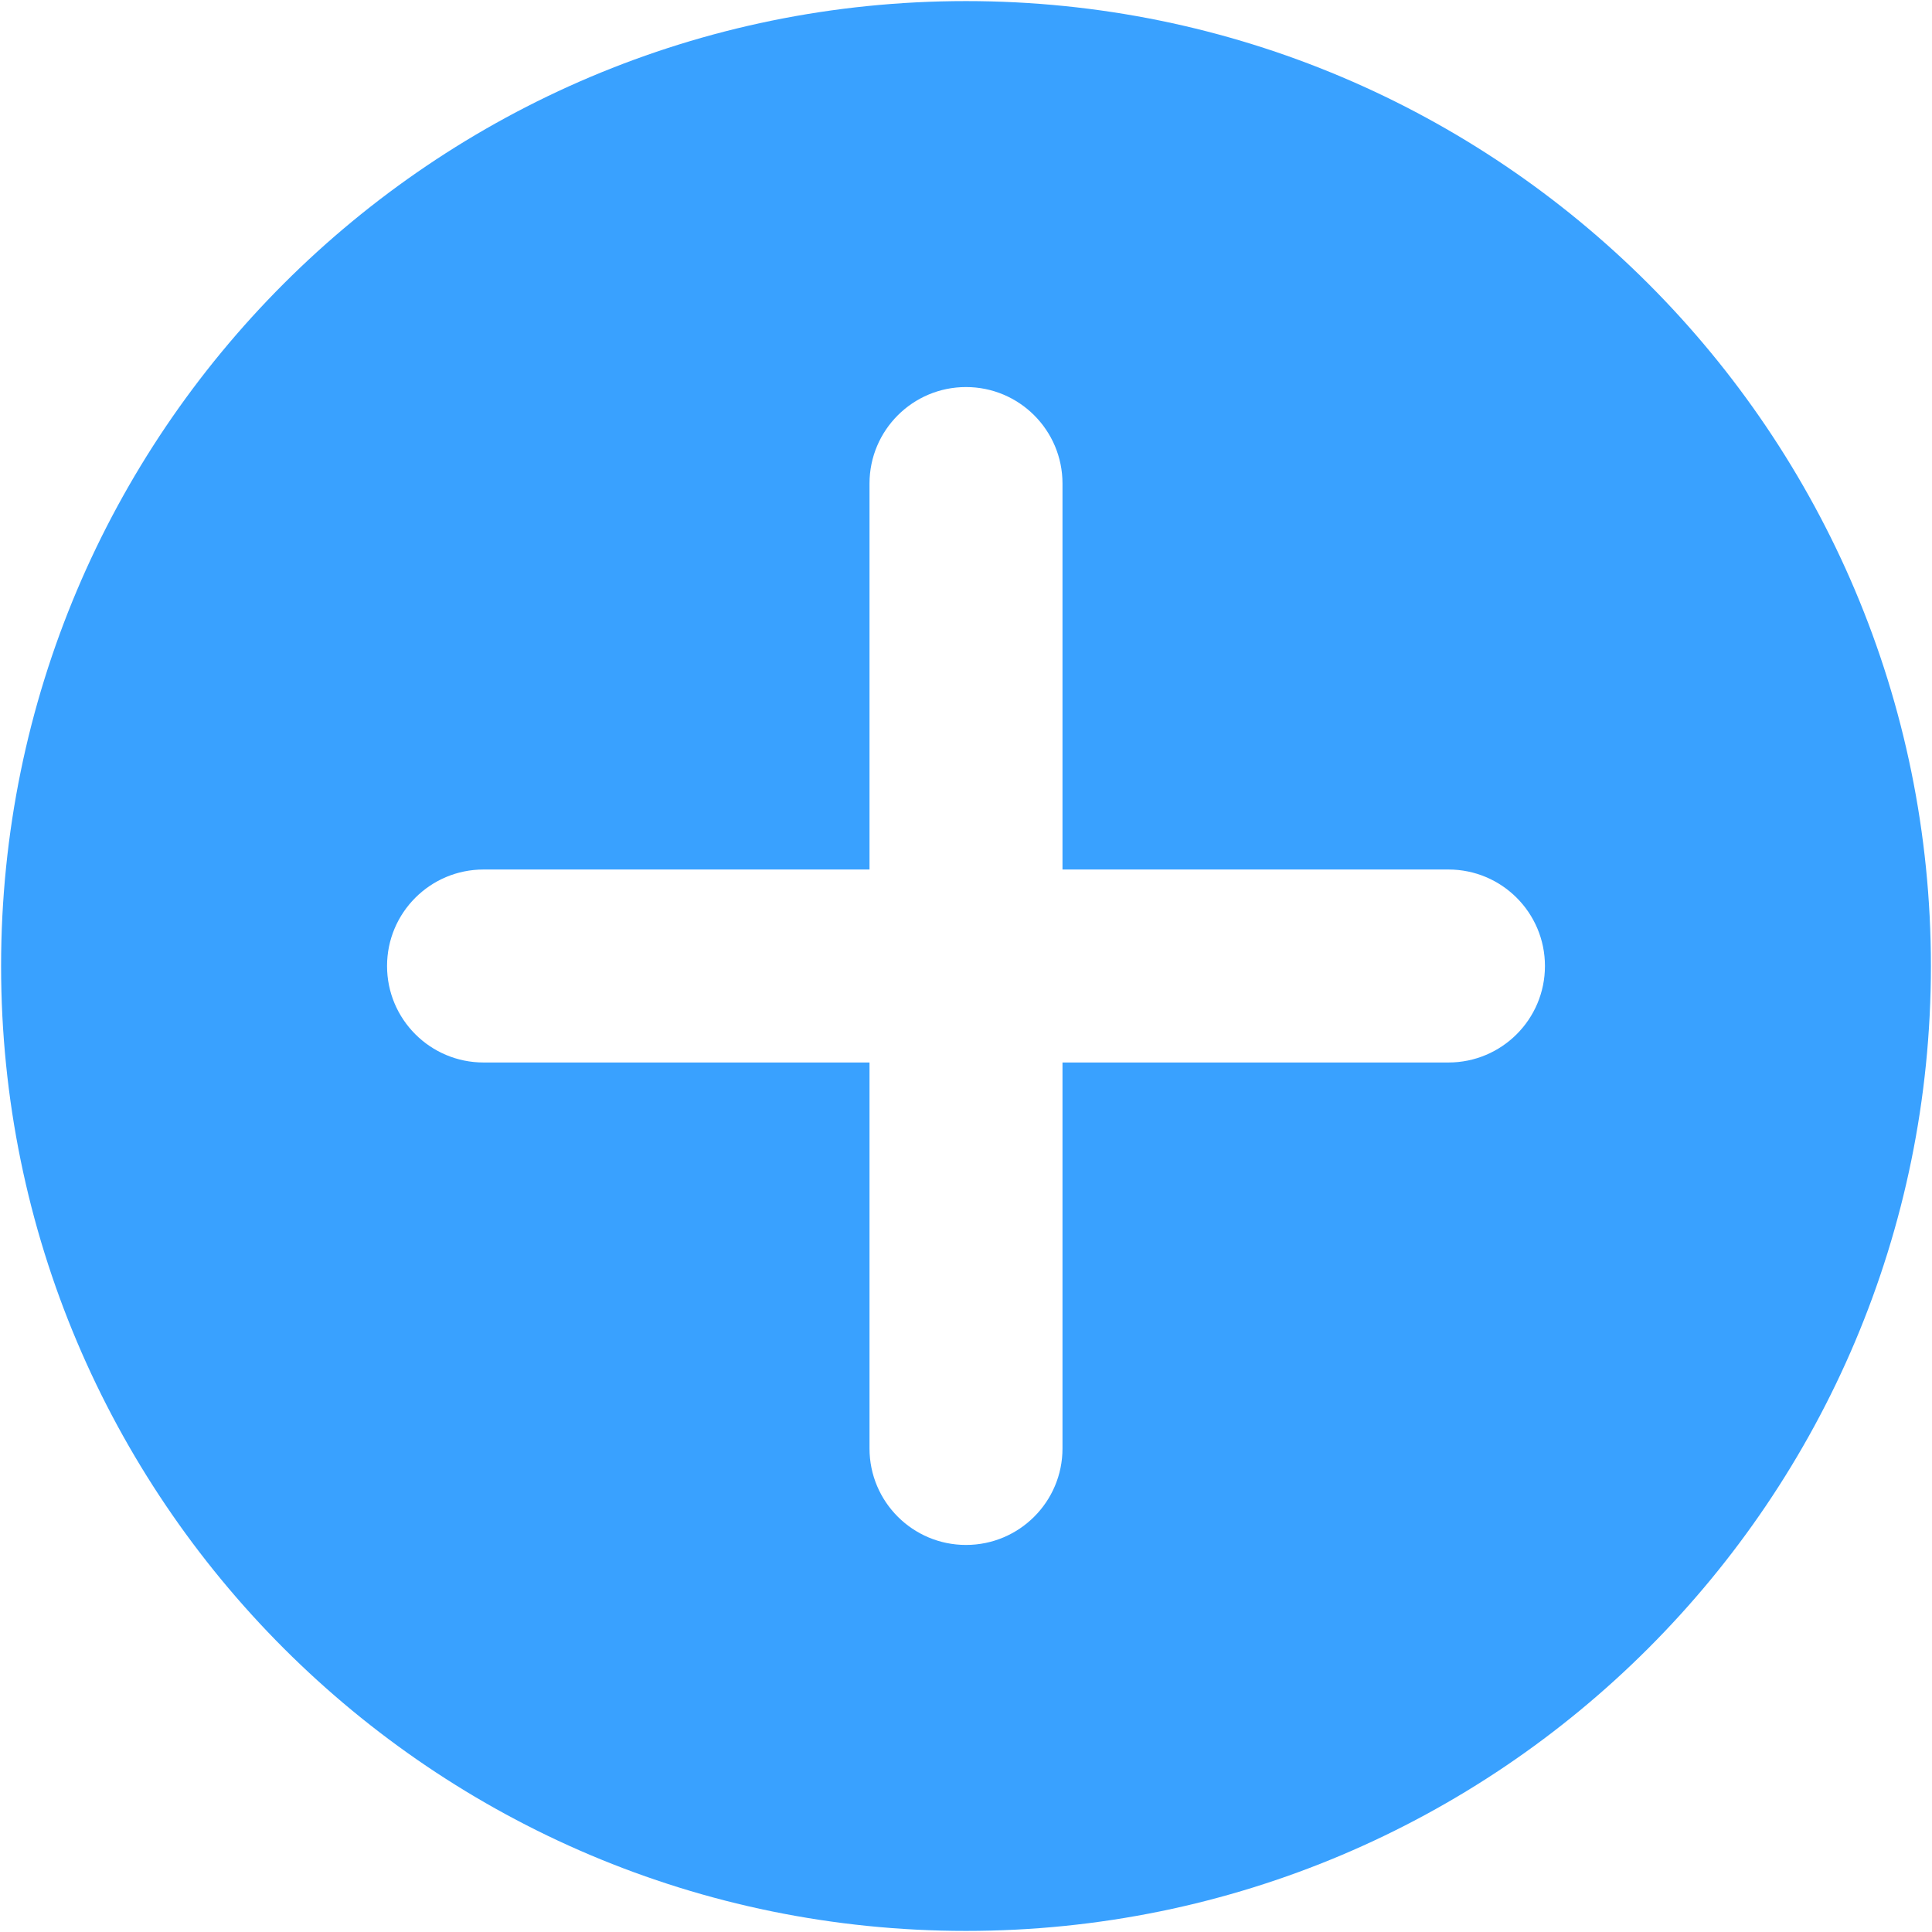 <?xml version="1.0" encoding="UTF-8"?> <svg xmlns="http://www.w3.org/2000/svg" width="710" height="710" viewBox="0 0 710 710" fill="none"><path fill-rule="evenodd" clip-rule="evenodd" d="M355 709.6C550.84 709.6 709.6 550.84 709.6 355C709.6 159.16 550.84 0.4 355 0.4C159.16 0.4 0.4 159.16 0.4 355C0.4 550.84 159.16 709.6 355 709.6ZM319.54 177.7C319.54 158.116 335.416 142.24 355 142.24C374.584 142.24 390.46 158.116 390.46 177.7V319.54H532.3C551.884 319.54 567.76 335.416 567.76 355C567.76 374.584 551.884 390.46 532.3 390.46H390.46V532.3C390.46 551.884 374.584 567.76 355 567.76C335.416 567.76 319.54 551.884 319.54 532.3V390.46H177.7C158.116 390.46 142.24 374.584 142.24 355C142.24 335.416 158.116 319.54 177.7 319.54H319.54V177.7Z" fill="#39A1FF"></path></svg> 